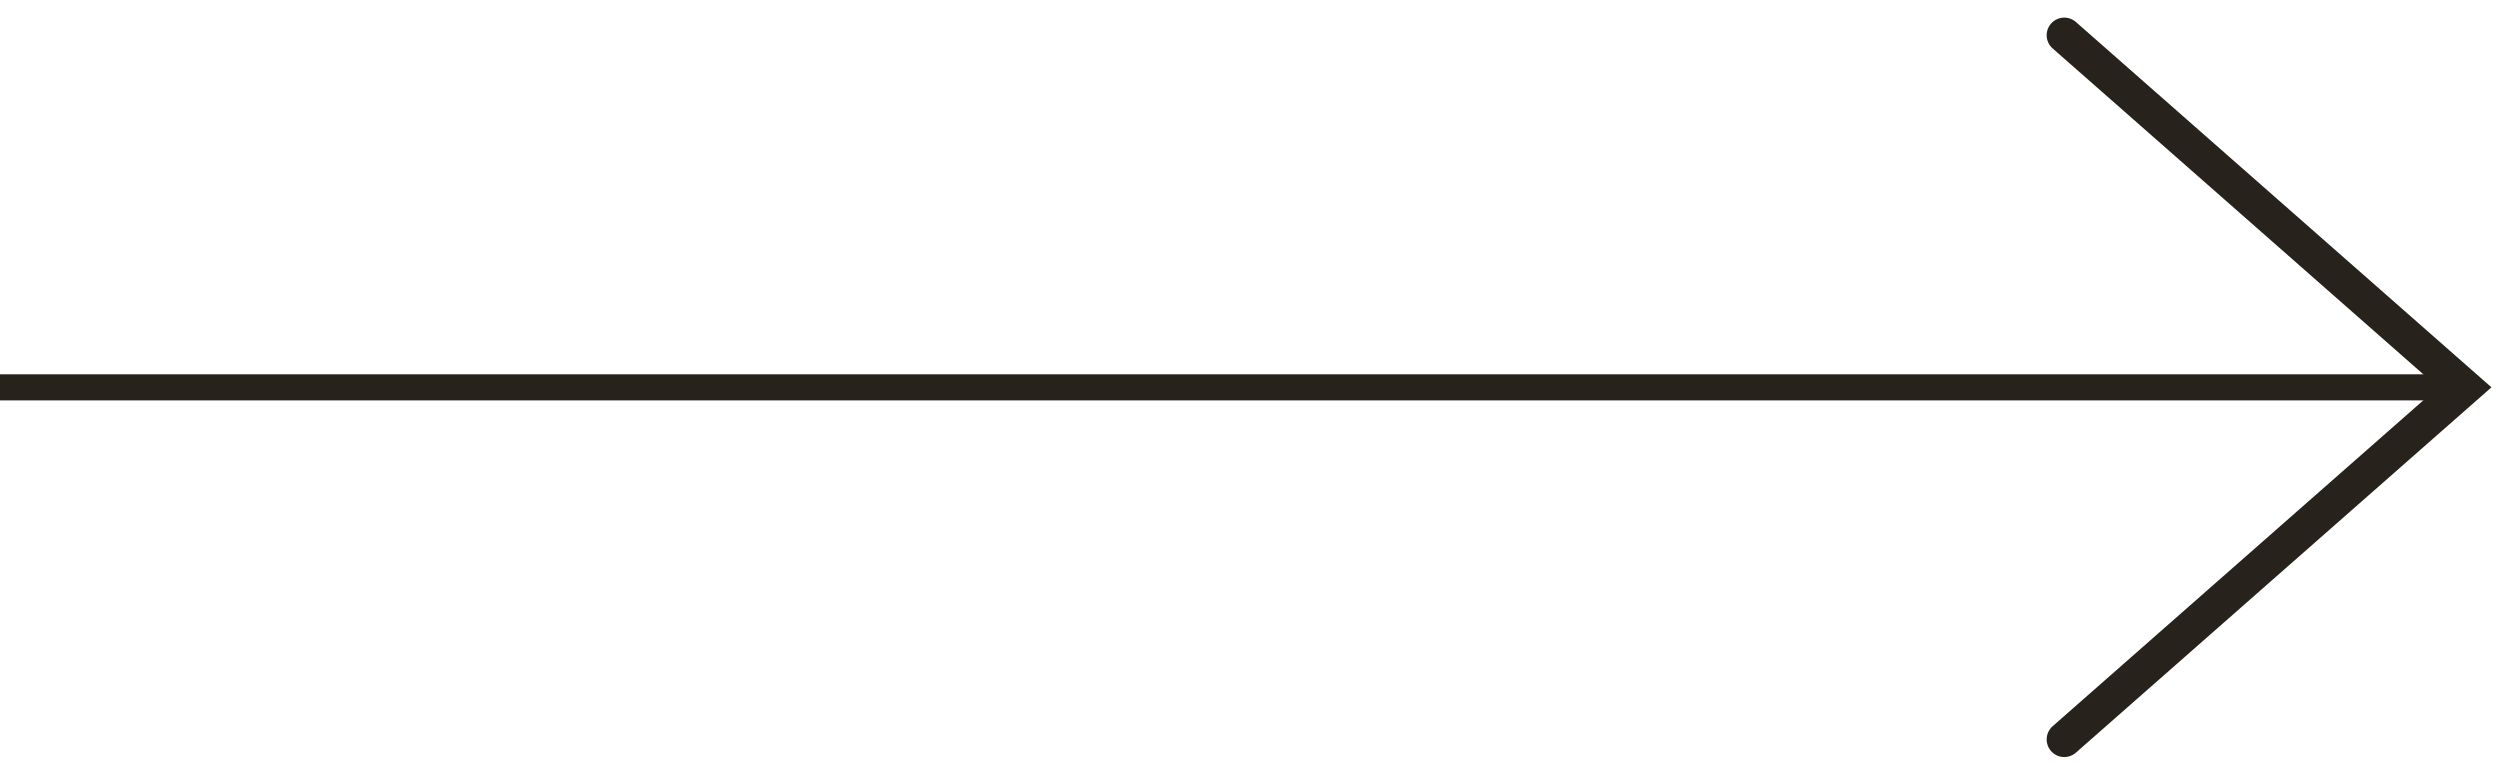 <svg width="71" height="22" viewBox="0 0 71 22" fill="none" xmlns="http://www.w3.org/2000/svg">
<path d="M58.625 21L70 11L58.625 1" stroke="#27221C" stroke-linecap="round"/>
<rect x="70" y="10.63" width="0.741" height="70" transform="rotate(90 70 10.63)" fill="#27221C"/>
</svg>
